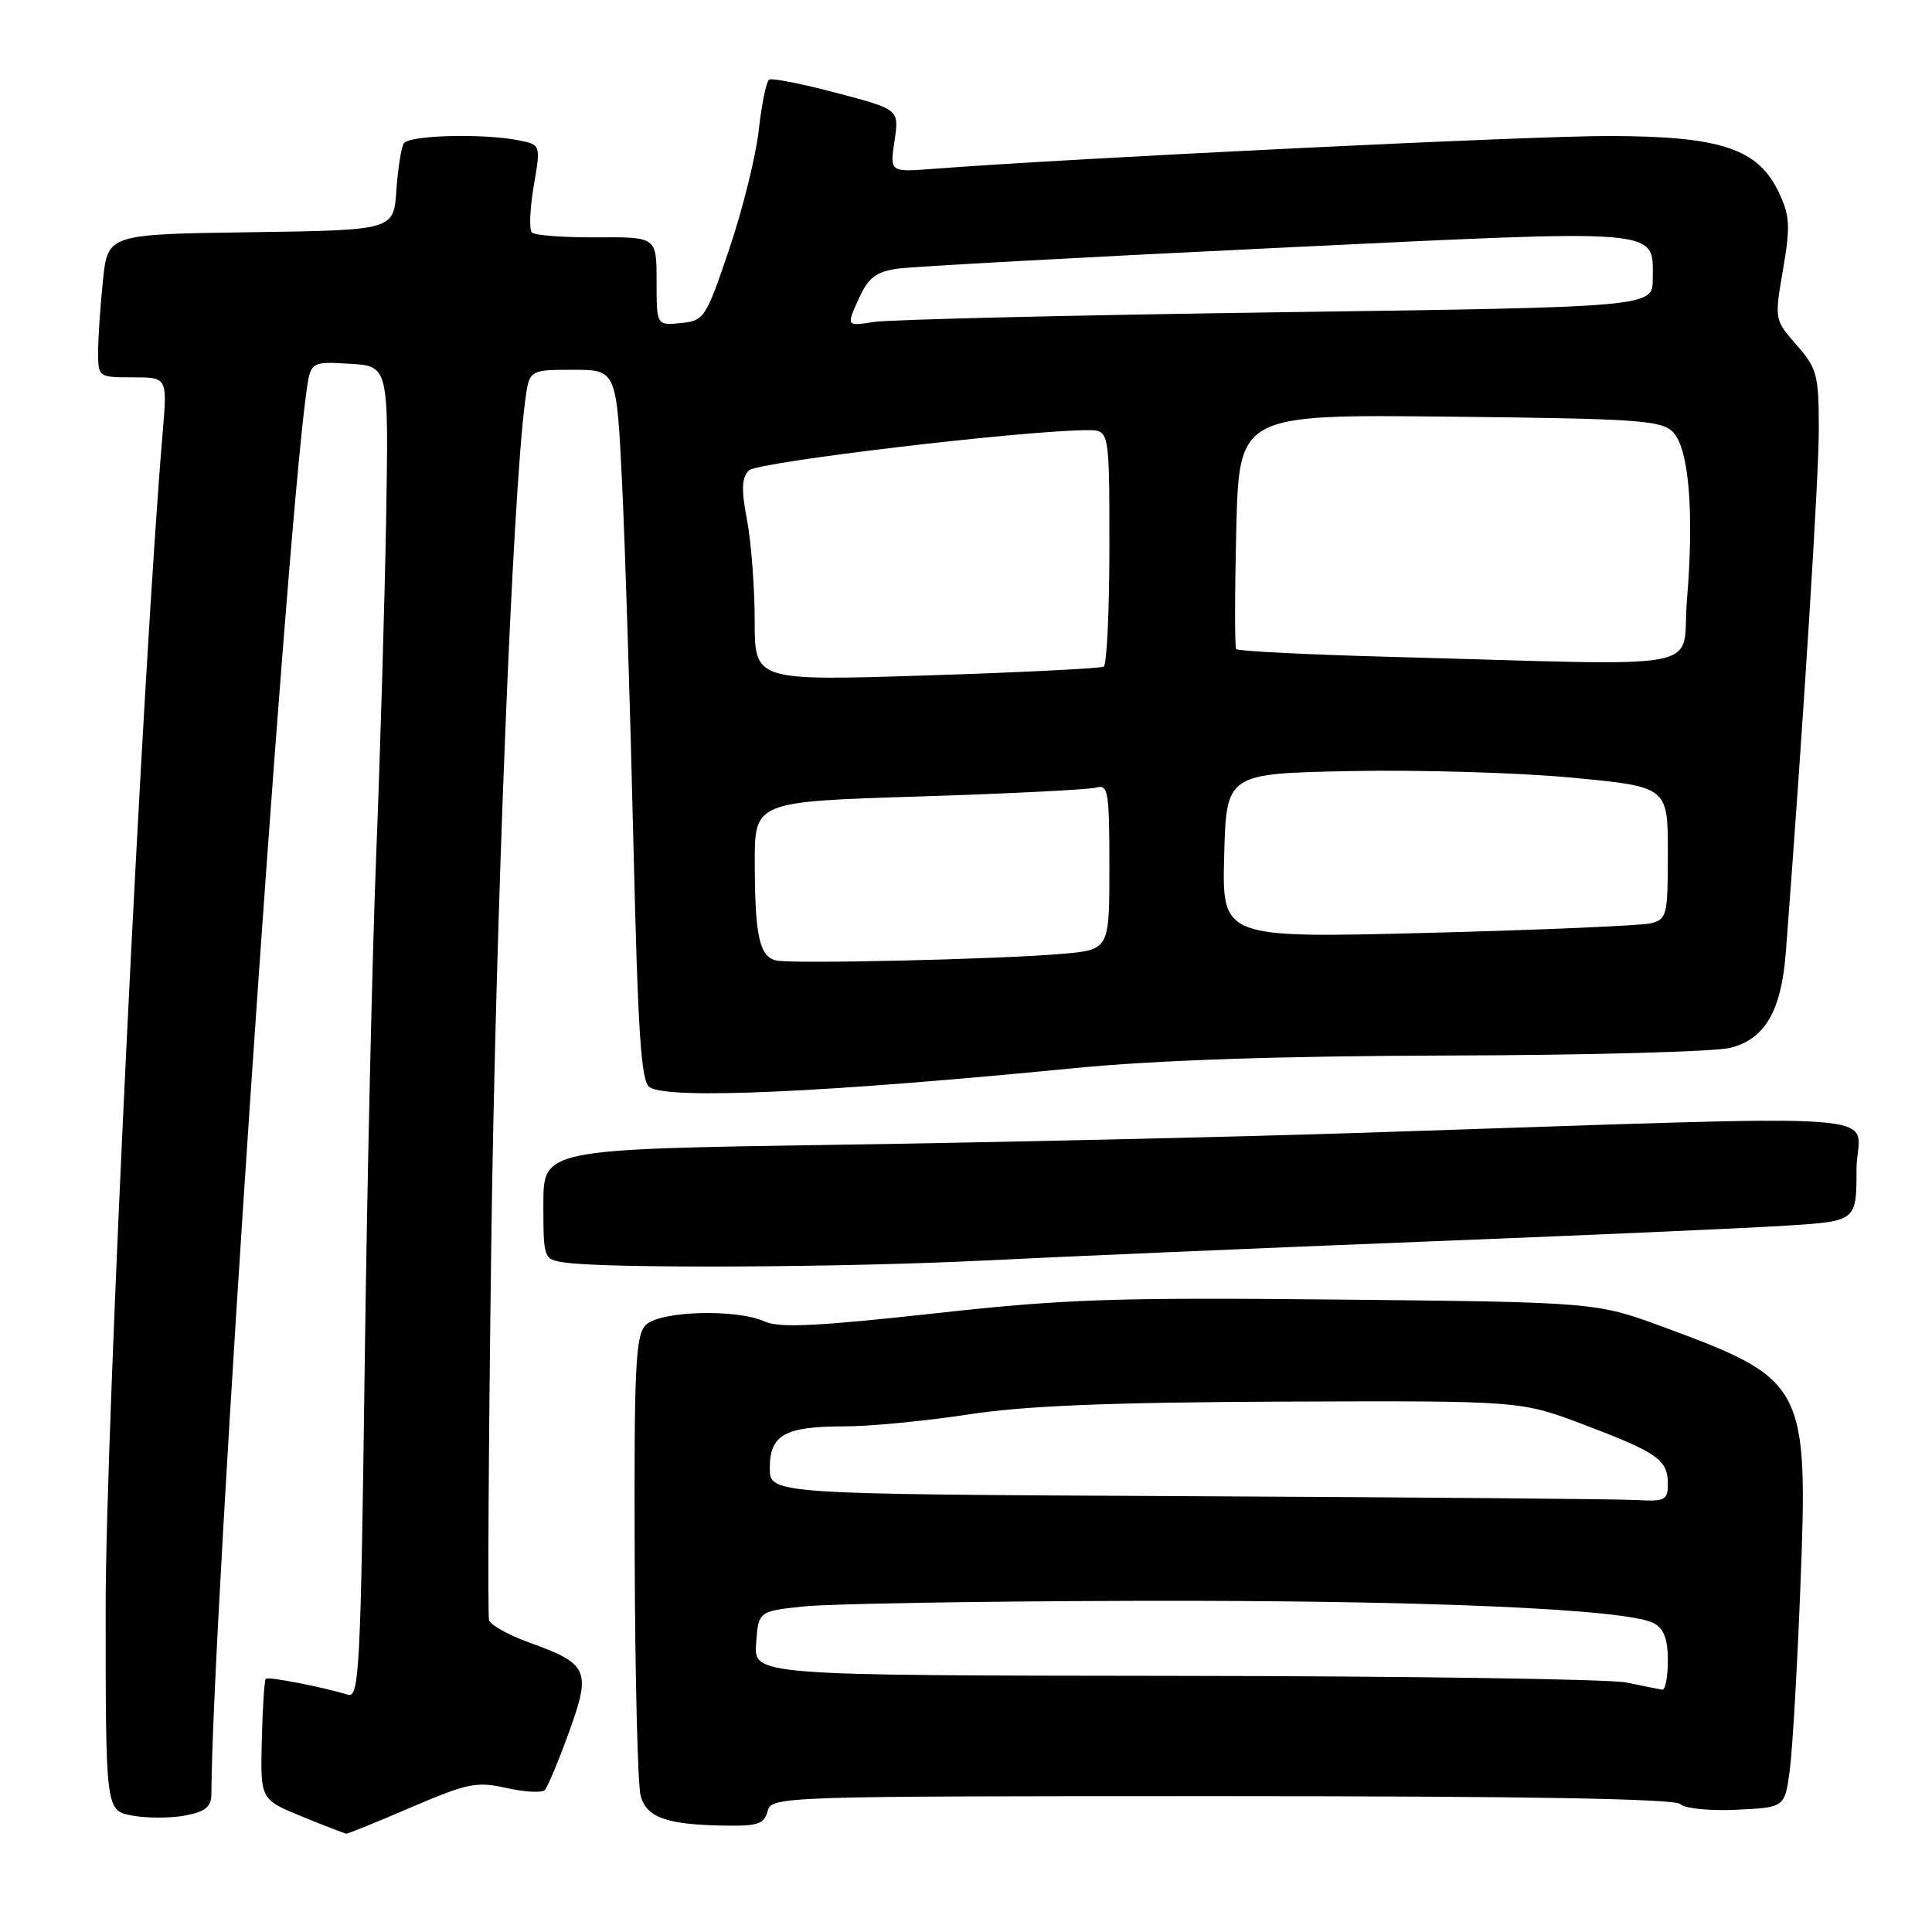 <?xml version="1.0" encoding="UTF-8" standalone="no"?>
<!DOCTYPE svg PUBLIC "-//W3C//DTD SVG 1.1//EN" "http://www.w3.org/Graphics/SVG/1.1/DTD/svg11.dtd" >
<svg xmlns="http://www.w3.org/2000/svg" xmlns:xlink="http://www.w3.org/1999/xlink" version="1.1" viewBox="0 0 256 256">
 <g >
 <path fill="currentColor"
d=" M 54.51 239.47 C 61.96 236.27 63.16 236.03 67.12 236.92 C 69.53 237.46 71.81 237.58 72.18 237.20 C 72.56 236.81 74.00 233.36 75.39 229.53 C 78.36 221.32 77.98 220.47 70.11 217.64 C 67.39 216.66 65.00 215.33 64.80 214.68 C 64.61 214.03 64.74 191.45 65.10 164.50 C 65.68 121.61 67.91 65.96 69.57 53.25 C 70.12 49.00 70.12 49.00 75.91 49.00 C 81.70 49.00 81.70 49.00 82.44 64.25 C 82.84 72.64 83.51 93.83 83.92 111.34 C 84.53 137.08 84.94 143.35 86.09 144.07 C 88.68 145.71 109.29 144.78 142.50 141.52 C 153.17 140.48 169.66 139.92 192.00 139.86 C 210.43 139.82 227.18 139.36 229.24 138.85 C 233.87 137.71 236.05 133.96 236.64 126.09 C 238.99 95.23 241.00 63.34 241.00 56.94 C 241.00 49.66 240.78 48.82 238.06 45.72 C 235.13 42.38 235.12 42.35 236.26 35.71 C 237.25 29.94 237.17 28.58 235.69 25.47 C 232.93 19.68 228.00 18.05 213.23 18.02 C 202.82 18.00 142.25 20.95 123.70 22.37 C 117.90 22.82 117.90 22.82 118.53 18.66 C 119.15 14.50 119.15 14.50 110.87 12.32 C 106.32 11.11 102.29 10.32 101.92 10.55 C 101.54 10.78 100.92 13.79 100.54 17.24 C 100.16 20.68 98.40 27.77 96.63 33.00 C 93.52 42.18 93.31 42.51 90.21 42.81 C 87.00 43.13 87.00 43.13 87.00 37.27 C 87.00 31.40 87.00 31.40 79.09 31.45 C 74.74 31.48 70.86 31.19 70.48 30.81 C 70.10 30.43 70.21 27.66 70.72 24.65 C 71.66 19.18 71.66 19.18 68.71 18.59 C 63.98 17.65 54.17 17.91 53.50 19.00 C 53.16 19.55 52.72 22.36 52.52 25.25 C 52.16 30.50 52.16 30.50 33.22 30.77 C 14.28 31.04 14.28 31.04 13.64 37.17 C 13.29 40.54 13.00 44.80 13.00 46.65 C 13.00 49.96 13.05 50.00 17.59 50.00 C 22.17 50.00 22.17 50.00 21.56 57.25 C 18.88 89.01 14.00 189.46 14.00 212.85 C 14.00 239.91 14.00 239.91 17.50 240.57 C 19.43 240.93 22.58 240.93 24.50 240.57 C 27.24 240.05 28.00 239.43 28.01 237.70 C 28.10 215.06 37.64 74.12 40.56 52.20 C 41.14 47.90 41.14 47.90 46.32 48.20 C 51.50 48.50 51.50 48.50 51.17 68.50 C 50.98 79.50 50.39 99.53 49.86 113.00 C 49.32 126.47 48.63 157.20 48.32 181.28 C 47.80 221.04 47.60 225.01 46.12 224.56 C 42.60 223.50 35.54 222.13 35.22 222.45 C 35.03 222.64 34.79 226.31 34.69 230.61 C 34.50 238.44 34.50 238.44 40.00 240.69 C 43.02 241.93 45.68 242.95 45.89 242.97 C 46.11 242.99 49.99 241.41 54.51 239.47 Z  M 101.71 240.00 C 102.23 238.03 103.07 238.00 161.92 238.00 C 202.32 238.00 221.94 238.34 222.65 239.05 C 223.24 239.64 226.53 239.97 230.10 239.80 C 236.50 239.50 236.50 239.50 237.16 234.50 C 237.52 231.75 238.15 220.84 238.56 210.26 C 239.61 183.51 239.22 182.78 220.50 175.87 C 211.50 172.55 211.50 172.55 177.50 172.20 C 147.67 171.90 141.07 172.12 123.66 174.05 C 108.40 175.73 103.26 175.98 101.36 175.12 C 97.60 173.40 87.45 173.69 85.57 175.57 C 84.21 176.93 84.01 181.04 84.10 206.32 C 84.15 222.37 84.51 236.61 84.89 237.96 C 85.68 240.83 88.28 241.76 95.84 241.90 C 100.39 241.99 101.27 241.70 101.71 240.00 Z  M 130.50 167.02 C 140.95 166.50 167.05 165.38 188.50 164.53 C 209.95 163.69 231.66 162.73 236.75 162.40 C 246.00 161.81 246.00 161.81 246.00 154.90 C 246.00 147.09 254.44 147.70 180.50 150.10 C 163.45 150.66 132.06 151.37 110.75 151.69 C 72.00 152.28 72.00 152.28 72.00 159.57 C 72.00 166.76 72.04 166.87 74.75 167.28 C 80.20 168.11 111.89 167.96 130.50 167.02 Z  M 102.85 127.27 C 100.63 126.76 100.03 124.01 100.01 114.36 C 100.00 106.22 100.00 106.22 121.75 105.54 C 133.71 105.16 144.29 104.63 145.25 104.36 C 146.84 103.91 147.00 104.87 147.00 114.85 C 147.00 125.84 147.00 125.84 140.75 126.39 C 132.53 127.11 104.96 127.75 102.85 127.27 Z  M 162.21 113.41 C 162.50 102.50 162.50 102.50 179.00 102.17 C 188.07 101.99 201.24 102.38 208.25 103.04 C 221.00 104.25 221.00 104.25 221.00 113.02 C 221.00 121.28 220.87 121.82 218.75 122.34 C 217.51 122.65 204.22 123.22 189.21 123.61 C 161.93 124.31 161.93 124.31 162.21 113.41 Z  M 100.00 82.25 C 100.00 77.86 99.54 71.87 98.99 68.93 C 98.21 64.86 98.27 63.30 99.24 62.33 C 100.36 61.21 135.82 57.00 144.13 57.00 C 147.00 57.00 147.00 57.00 147.00 72.44 C 147.00 80.93 146.66 88.08 146.25 88.33 C 145.84 88.57 135.26 89.10 122.75 89.50 C 100.00 90.22 100.00 90.22 100.00 82.25 Z  M 184.33 87.04 C 173.24 86.74 164.00 86.28 163.80 86.00 C 163.60 85.72 163.61 78.62 163.81 70.21 C 164.19 54.91 164.19 54.91 192.06 55.21 C 216.84 55.47 220.12 55.69 221.65 57.22 C 223.79 59.36 224.50 67.82 223.53 79.49 C 222.72 89.16 227.71 88.20 184.33 87.04 Z  M 113.75 39.67 C 115.06 36.78 116.03 36.02 118.93 35.60 C 120.89 35.32 143.50 34.08 169.16 32.85 C 220.96 30.36 219.00 30.20 219.00 36.96 C 219.00 40.69 219.00 40.69 169.25 41.38 C 141.89 41.77 117.84 42.34 115.82 42.66 C 112.14 43.23 112.14 43.23 113.75 39.67 Z  M 215.50 222.94 C 213.30 222.49 186.39 222.09 155.69 222.06 C 99.89 222.00 99.89 222.00 100.19 217.75 C 100.50 213.50 100.50 213.50 106.50 212.86 C 109.80 212.51 129.60 212.17 150.50 212.12 C 188.40 212.02 215.62 213.19 219.14 215.08 C 220.47 215.79 221.00 217.20 221.00 220.04 C 221.00 222.22 220.66 223.95 220.25 223.89 C 219.84 223.82 217.70 223.40 215.50 222.94 Z  M 157.25 198.25 C 102.00 197.98 102.00 197.98 102.00 194.53 C 102.00 190.11 104.00 189.00 111.94 189.00 C 115.28 189.00 122.62 188.29 128.26 187.43 C 135.76 186.27 146.91 185.82 170.00 185.72 C 201.50 185.60 201.50 185.60 209.86 188.77 C 219.66 192.49 221.00 193.43 221.00 196.62 C 221.00 198.79 220.63 198.98 216.75 198.76 C 214.41 198.63 187.64 198.40 157.25 198.25 Z "/>
</g>
</svg>